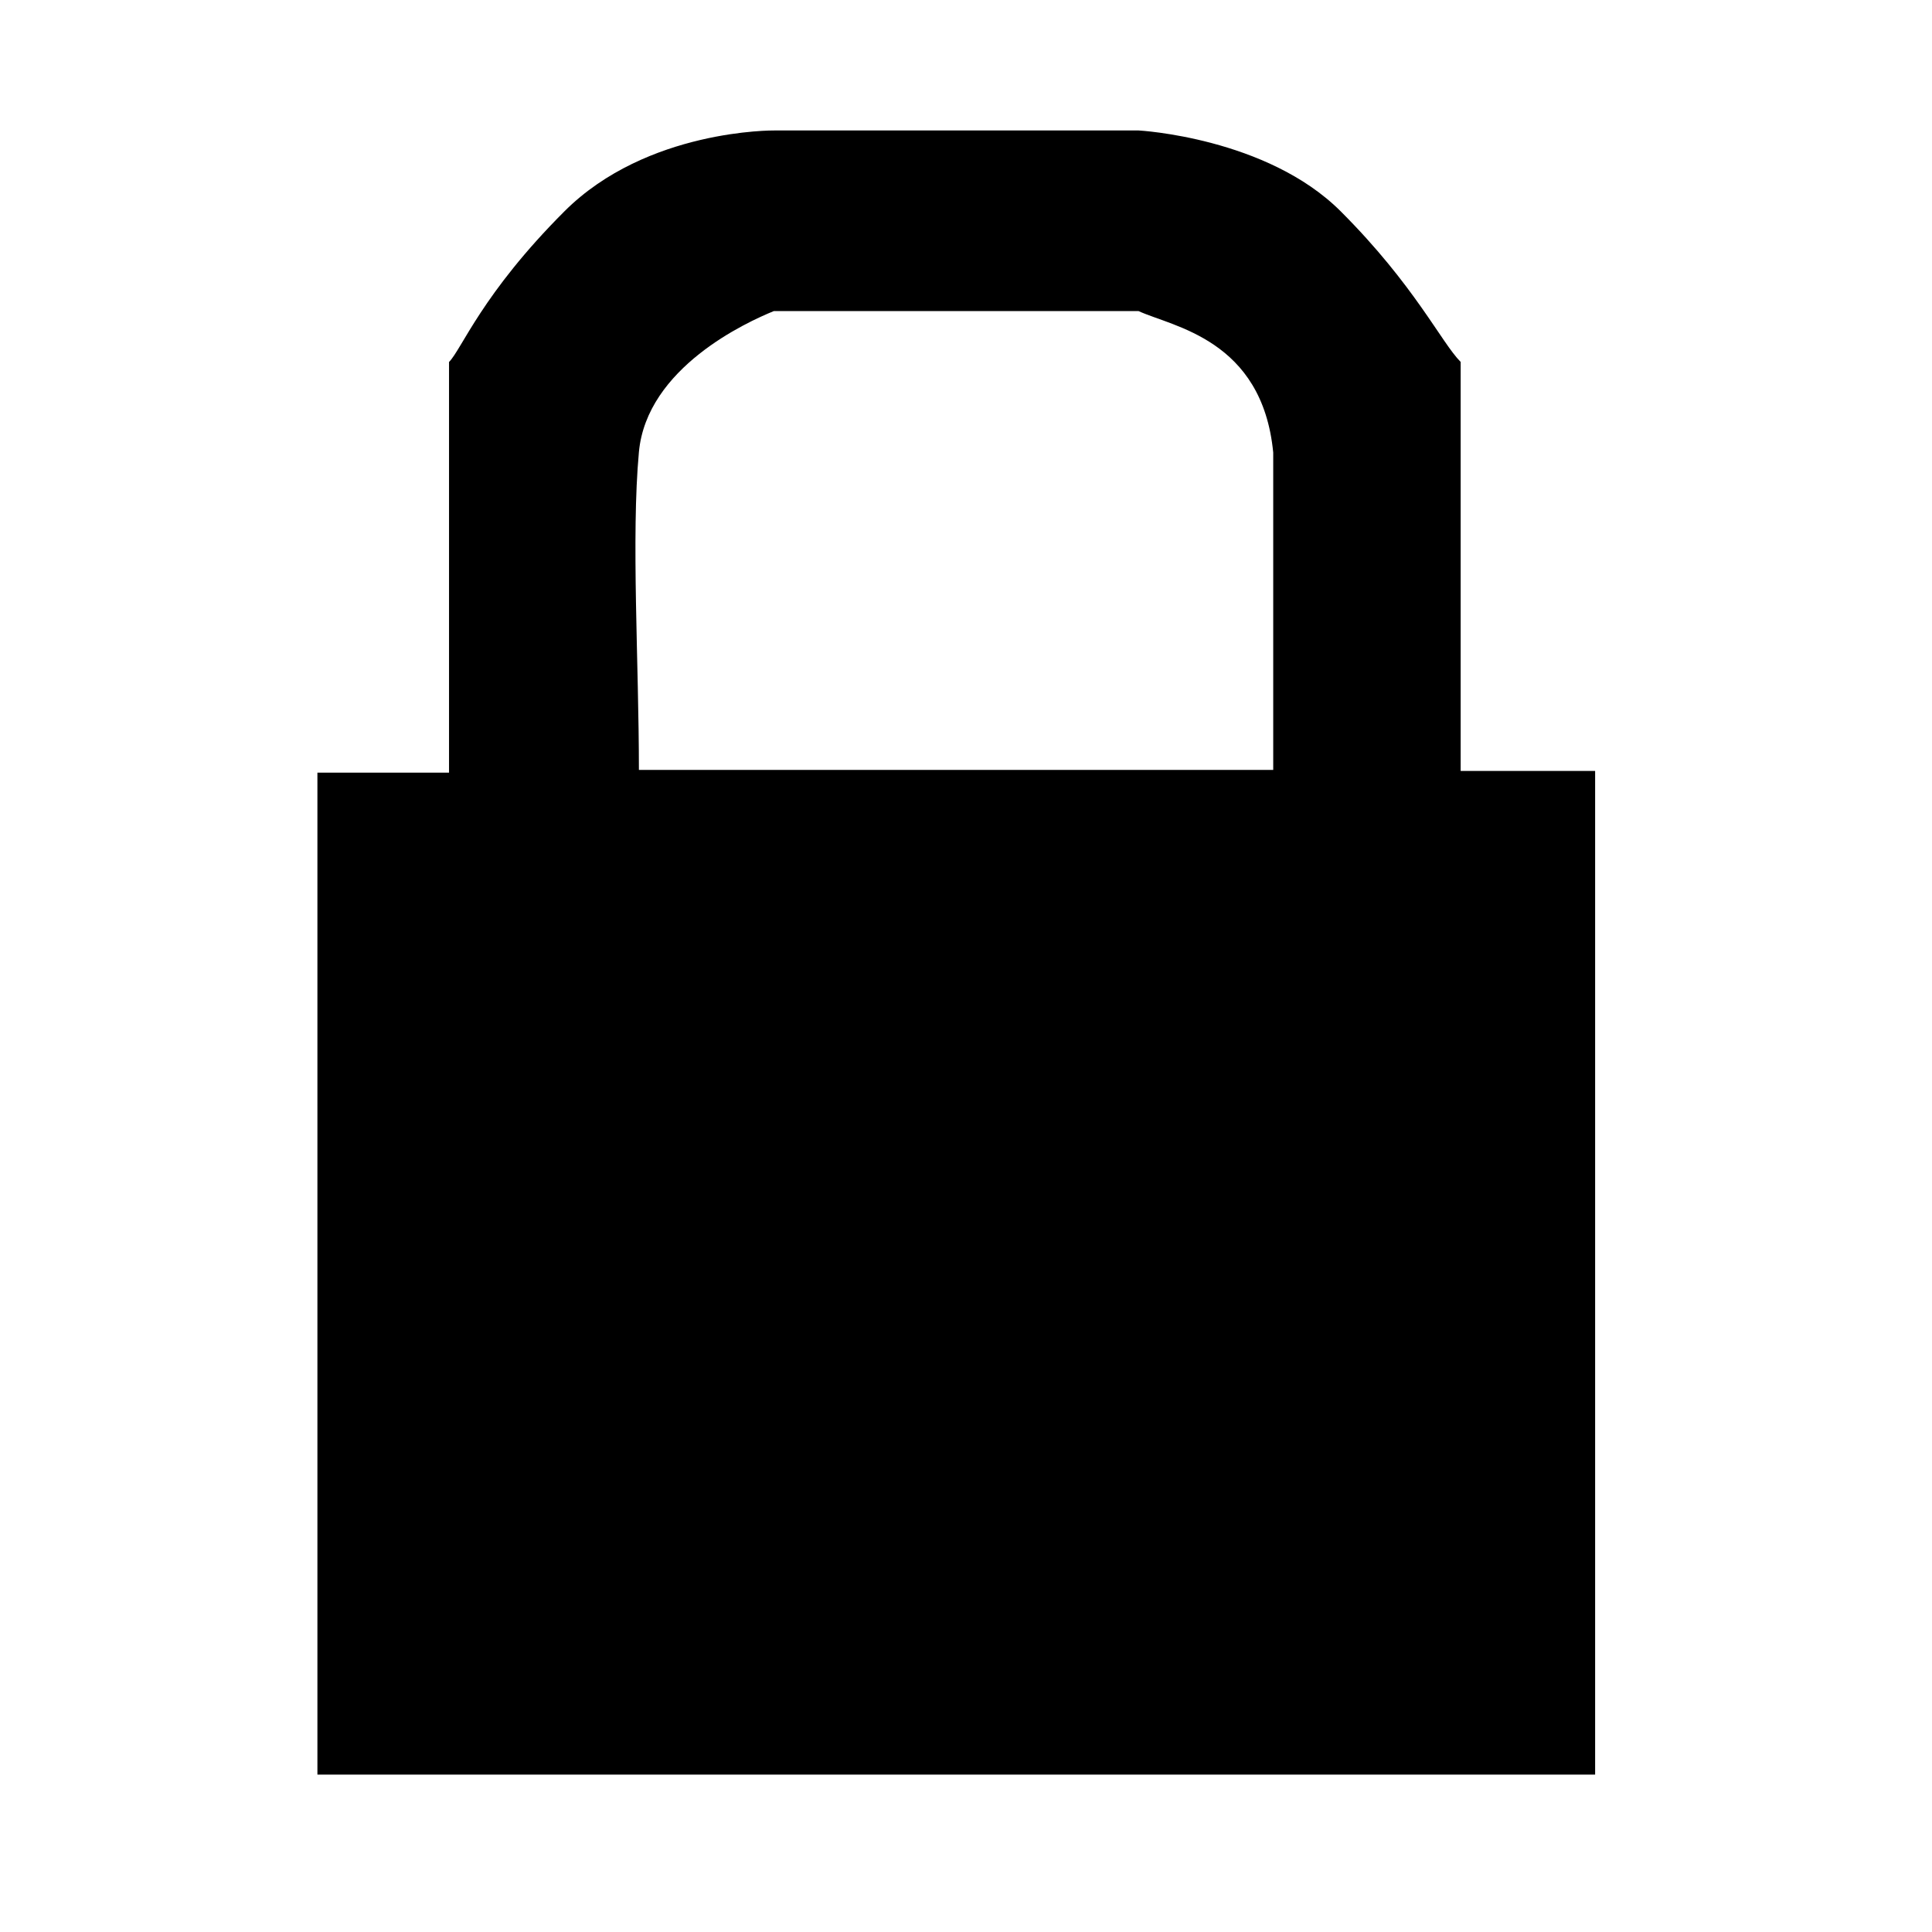 <?xml version="1.0" encoding="utf-8"?>
<!-- Generator: Adobe Illustrator 16.0.0, SVG Export Plug-In . SVG Version: 6.00 Build 0)  -->
<!DOCTYPE svg PUBLIC "-//W3C//DTD SVG 1.1//EN" "http://www.w3.org/Graphics/SVG/1.1/DTD/svg11.dtd">
<svg version="1.1" id="Ebene_1" xmlns="http://www.w3.org/2000/svg" xmlns:xlink="http://www.w3.org/1999/xlink" x="0px" y="0px"
	 width="300px" height="300px" viewBox="0 0 300 300" enable-background="new 0 0 300 300" xml:space="preserve">
<g>
	<path fill-rule="evenodd" clip-rule="evenodd" d="M49.287,119.975c6.871,0,13.344,0,20.438,0c0-21.296,0-63.766,0-63.766
		c1.966-1.966,5.102-10.577,17.913-23.388s32.604-12.562,32.604-12.562c18.87,0,37.6,0,56.577,0c0,0,19.882,1.071,31.374,12.564
		s15.621,20.378,18.617,23.375c0,0,0,41.903,0,63.51c7.17,0,13.889,0,20.881,0c0,52.267,0,103.854,0,155.854
		c-65.912,0-131.946,0-198.402,0C49.287,224.009,49.287,172.303,49.287,119.975z M99.209,119.555c33.095,0,65.766,0,98.496,0
		c0-16.676,0-40.351,0-49.286C196,52.667,182.054,50.737,176.798,48.306c-19.067,0-37.771,0-56.642,0
		C116,50,100.419,57.067,99.209,70.2S99.209,103.029,99.209,119.555z"/>
</g>
</svg>
